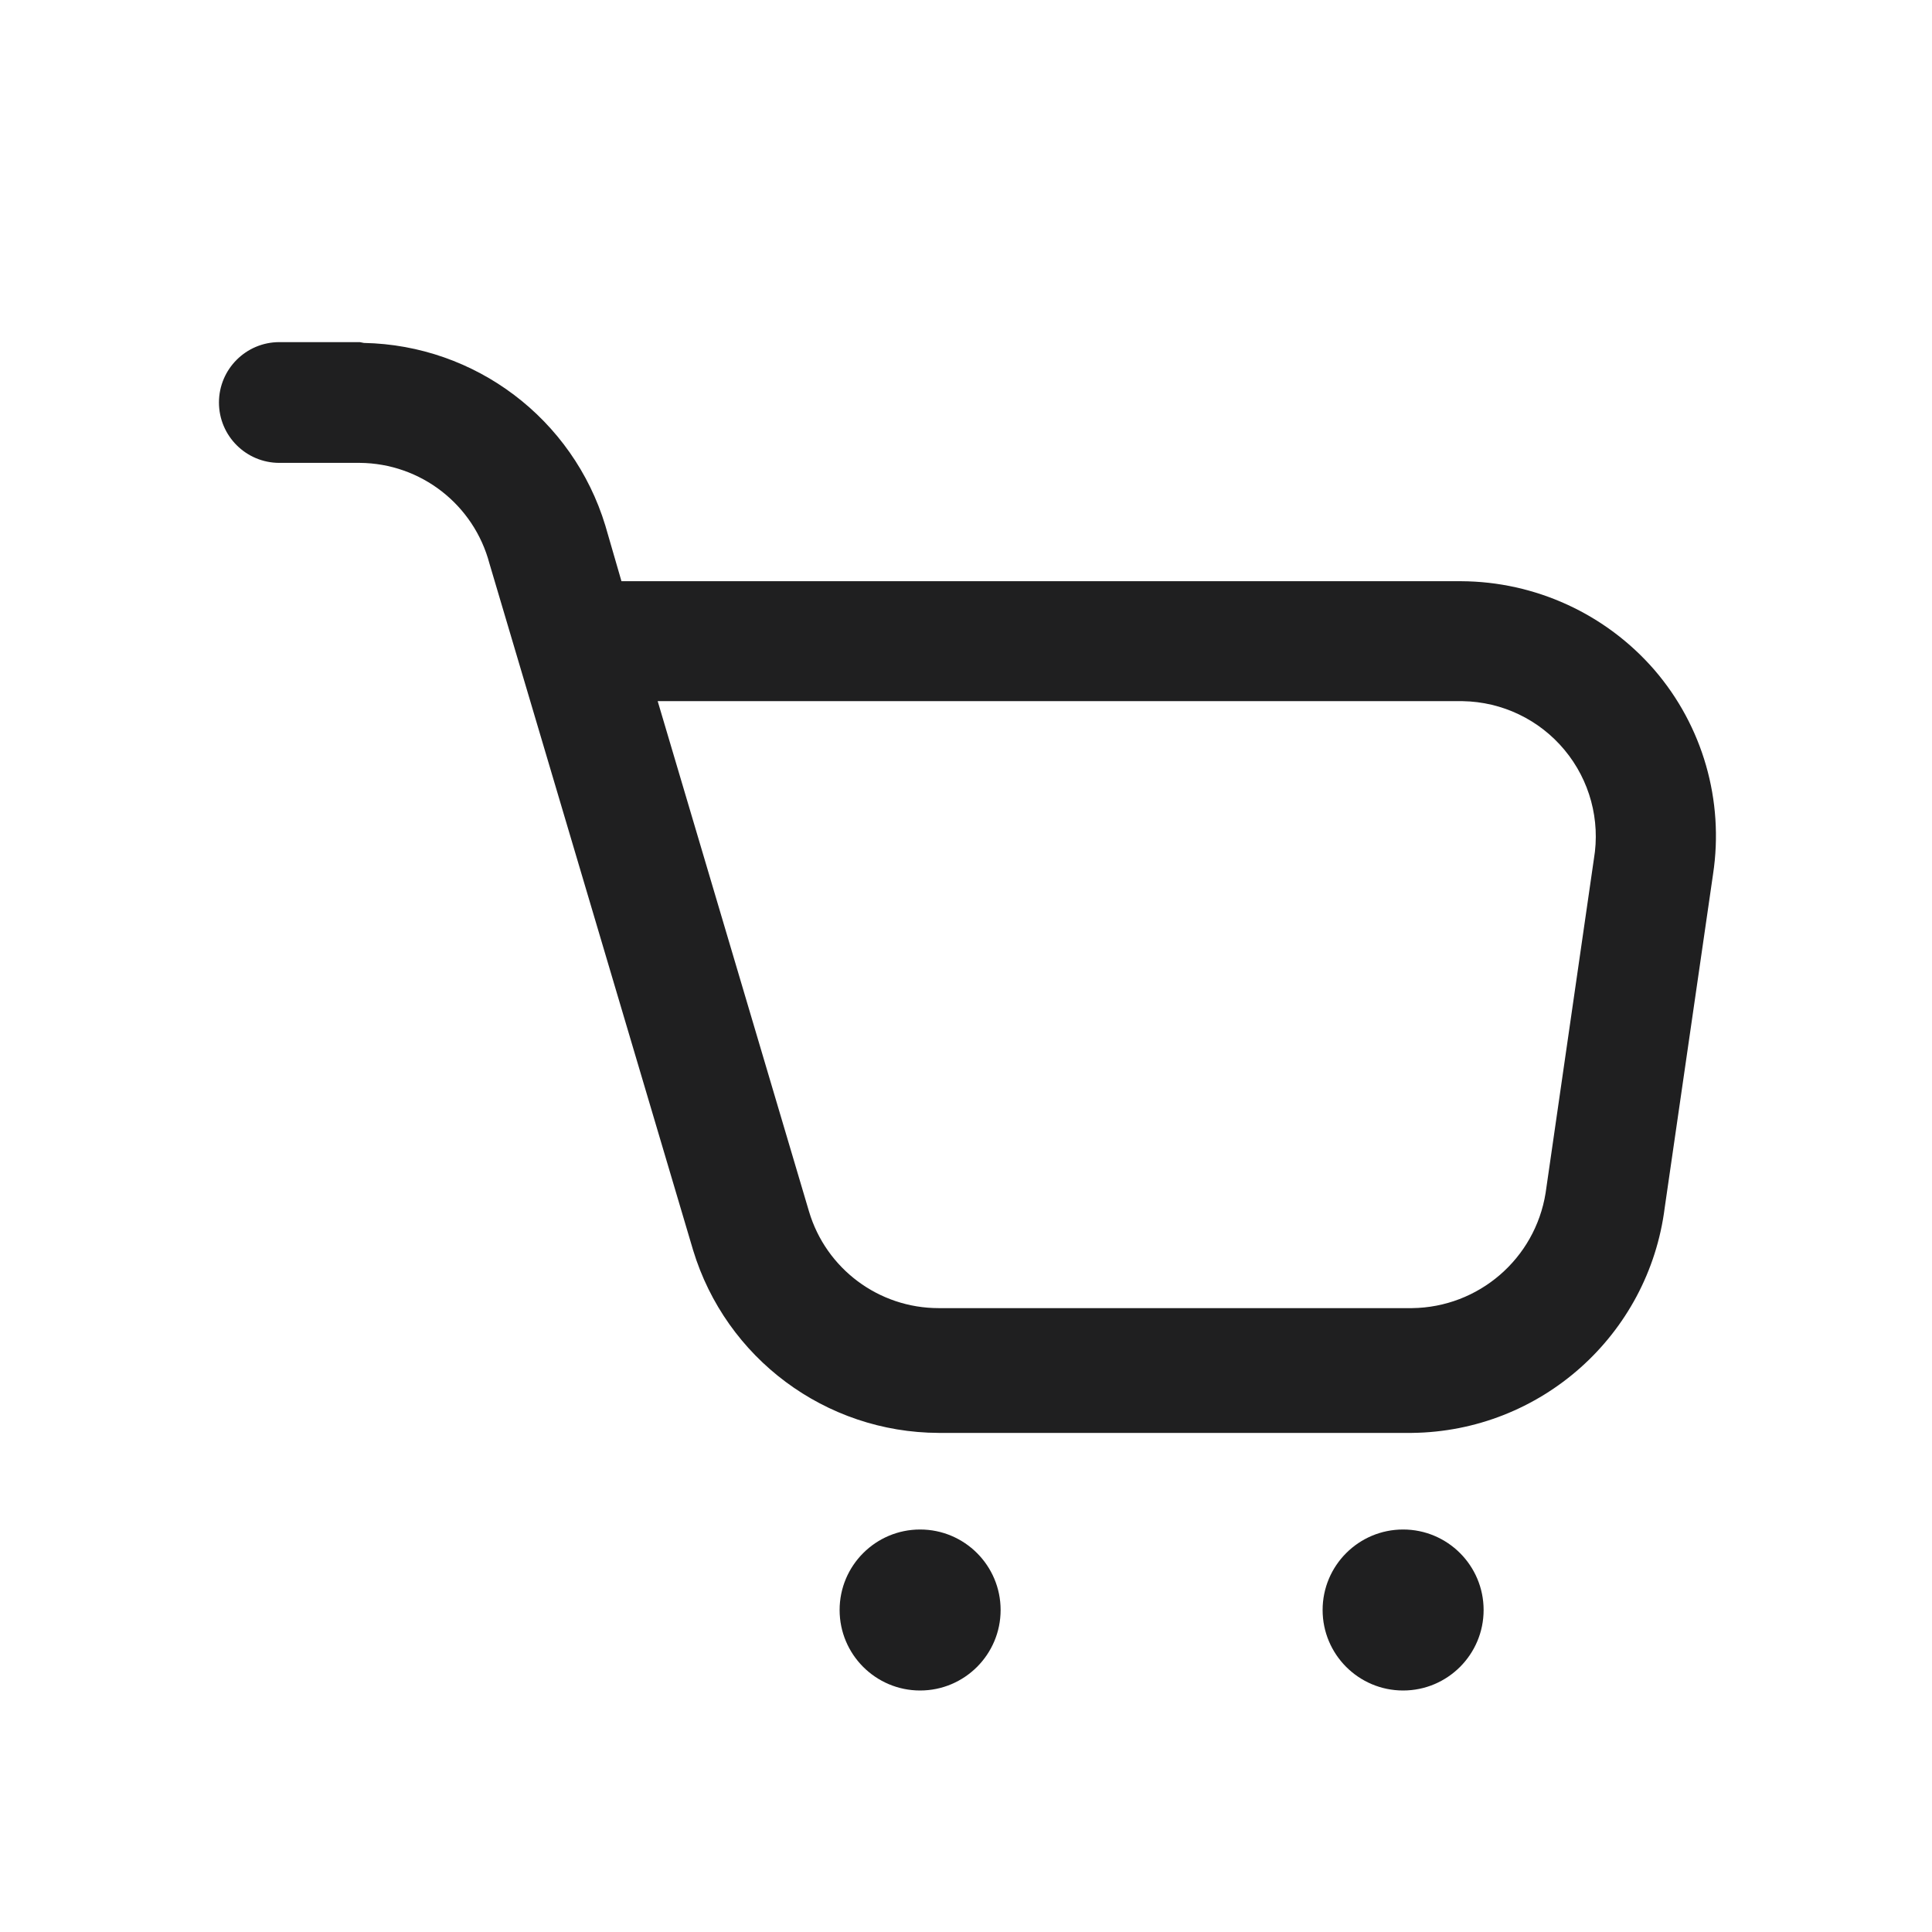 <svg width="24" height="24" viewBox="0 0 24 24" fill="none" xmlns="http://www.w3.org/2000/svg">
<g id="Comercial/shopping-basket">
<g id="Icon">
<path fill-rule="evenodd" clip-rule="evenodd" d="M3.47 4.25H4.47L4.52 4.26C5.906 4.287 7.117 5.203 7.52 6.53L7.72 7.22H18.15C19.071 7.224 19.946 7.625 20.55 8.32C21.153 9.019 21.419 9.947 21.28 10.86L20.68 15C20.48 16.587 19.139 17.782 17.54 17.8H11.66C10.255 17.795 9.018 16.874 8.61 15.53L6.08 7C5.886 6.268 5.227 5.756 4.47 5.75H3.47C3.056 5.75 2.72 5.414 2.72 5C2.72 4.586 3.056 4.25 3.47 4.25ZM10.05 15.05C10.262 15.762 10.917 16.25 11.66 16.25H17.54C18.368 16.241 19.069 15.637 19.2 14.82L19.8 10.67C19.882 10.187 19.748 9.692 19.435 9.316C19.122 8.939 18.66 8.718 18.17 8.71H8.17L10.05 15.05Z" fill="#1F1F20"/>
<path d="M11.43 19C10.878 19 10.43 19.448 10.43 20C10.43 20.552 10.878 21 11.43 21C11.982 21 12.43 20.552 12.43 20C12.43 19.448 11.982 19 11.43 19Z" fill="#1F1F20"/>
<path d="M17.43 19C16.878 19 16.43 19.448 16.43 20C16.43 20.552 16.878 21 17.43 21C17.982 21 18.43 20.552 18.43 20C18.43 19.448 17.982 19 17.43 19Z" fill="#1F1F20"/>
</g>
</g>
</svg>
